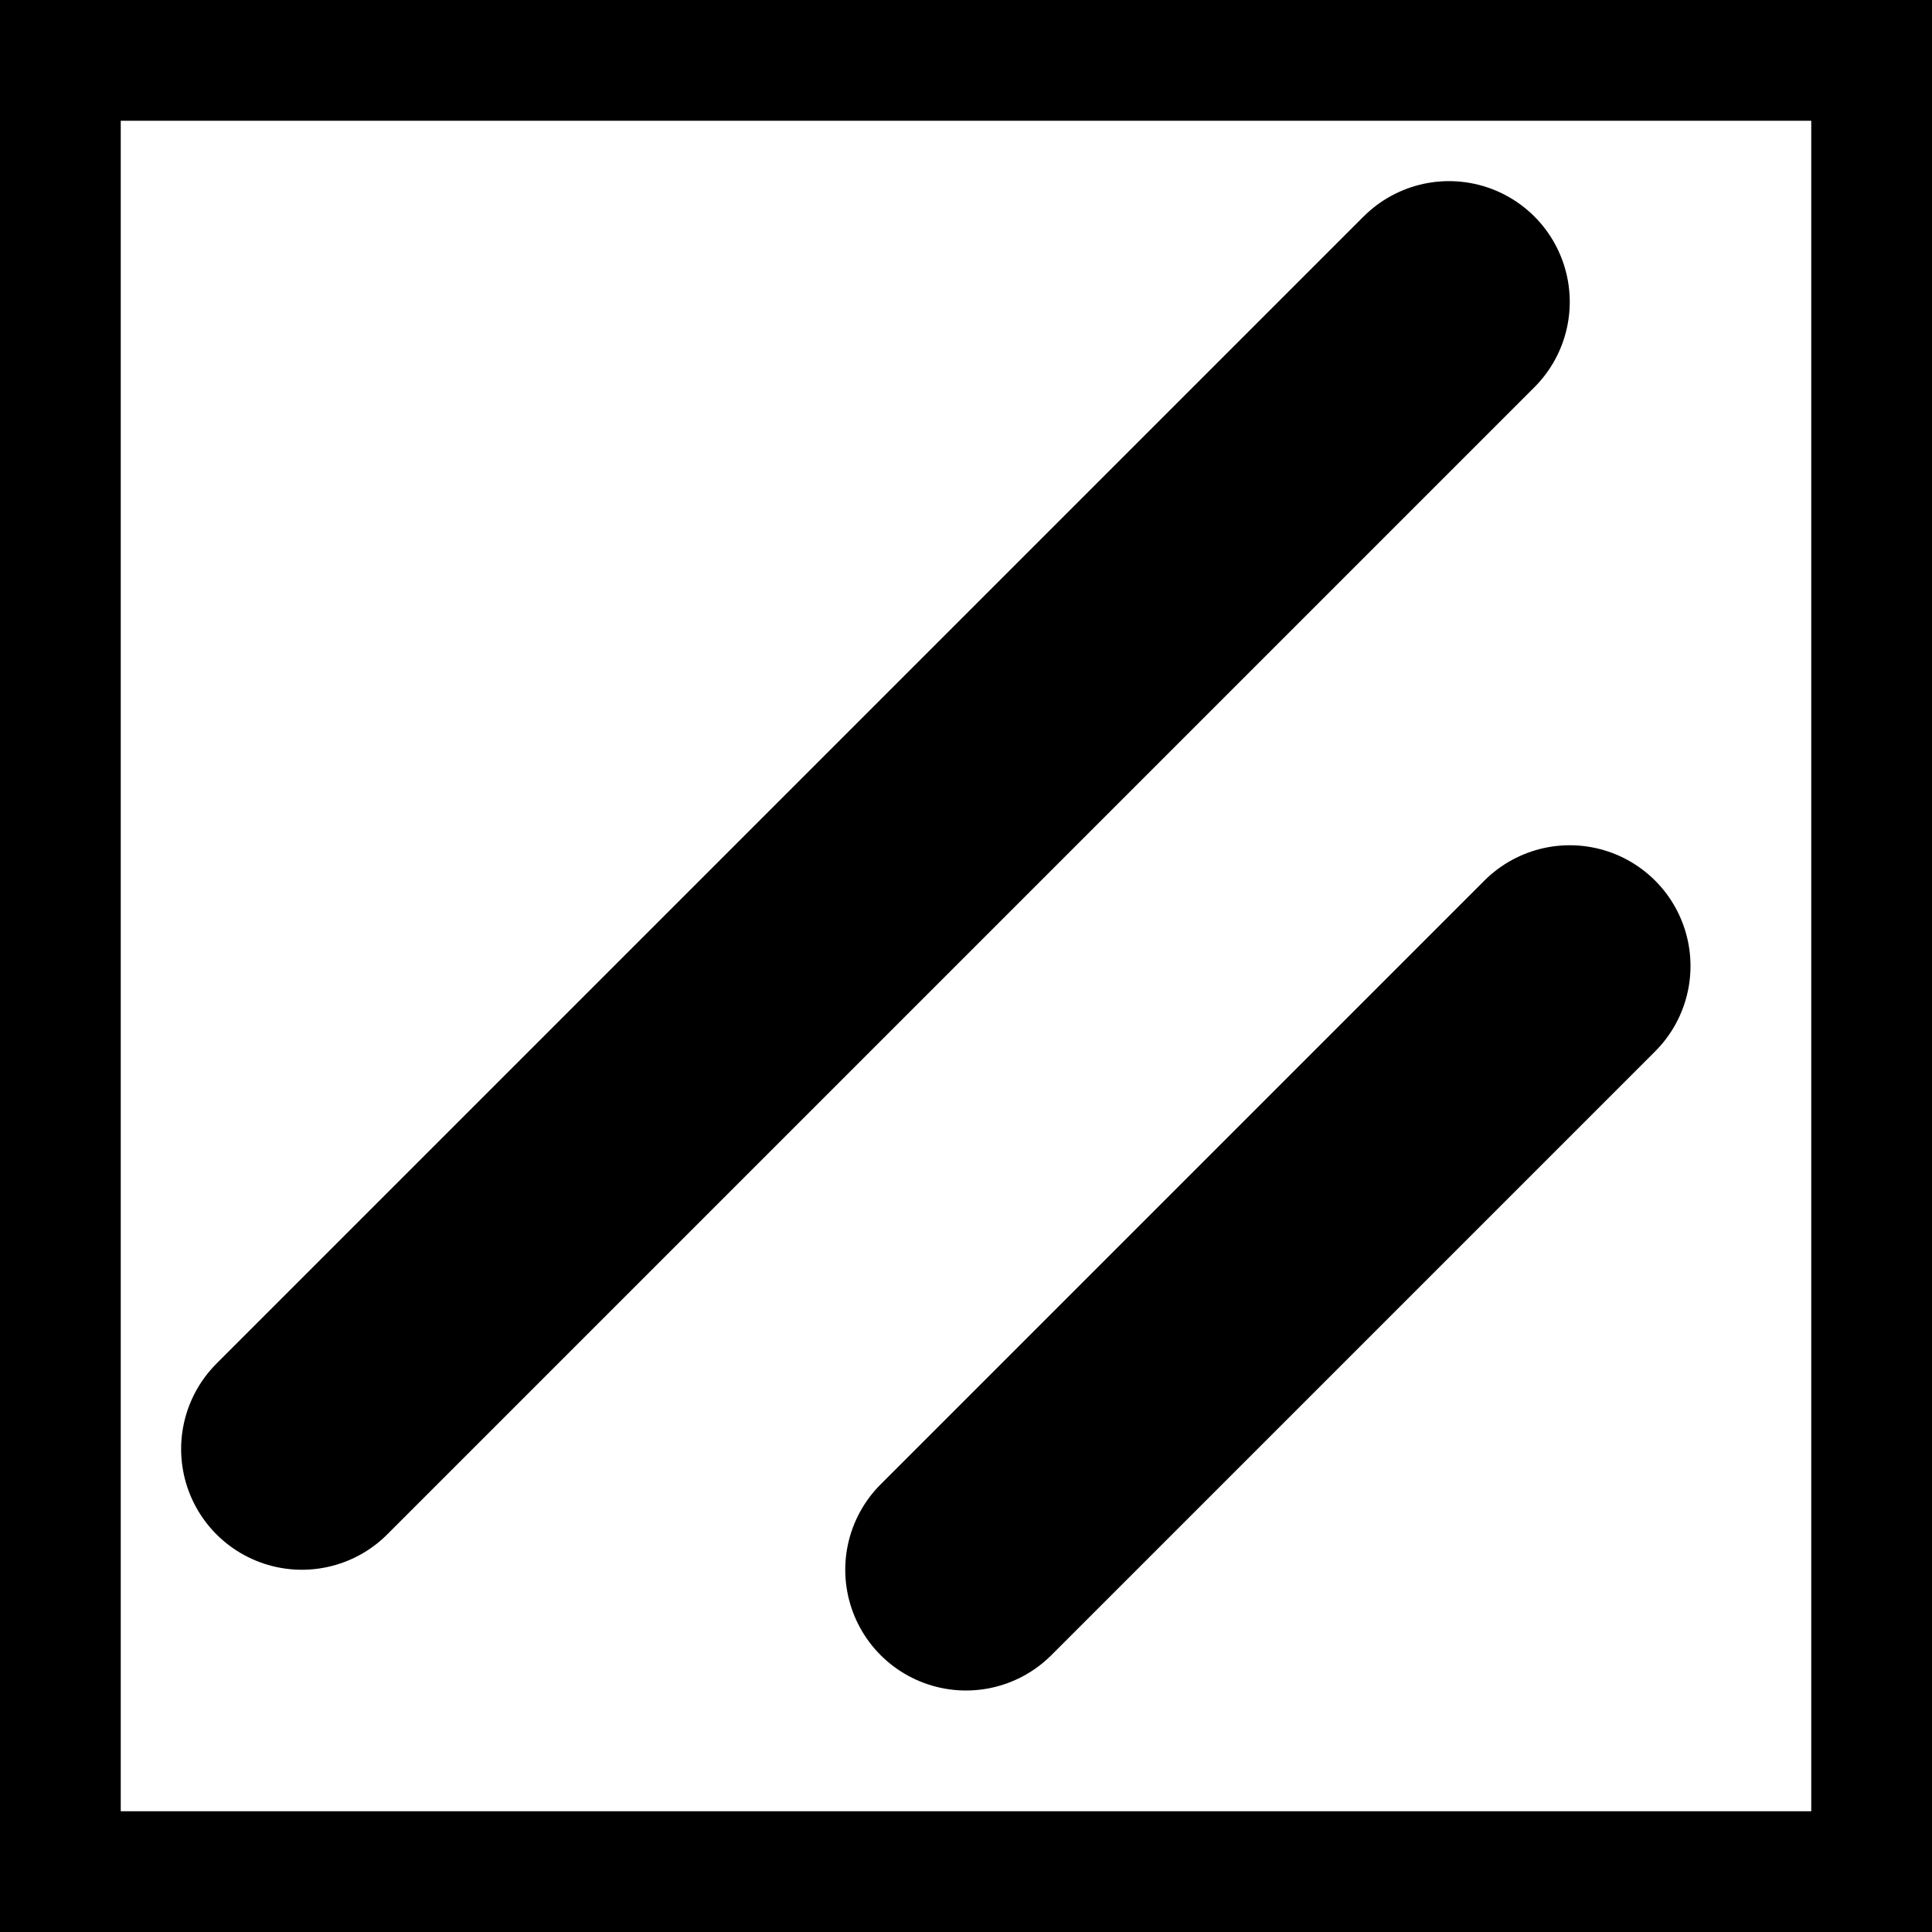 <?xml version="1.0" encoding="UTF-8"?>
<svg
  xmlns="http://www.w3.org/2000/svg"
  viewBox="0 0 256 256"
  fill="none"
  stroke="currentColor"
  stroke-width="32"
  stroke-linecap="round"
  stroke-linejoin="round"
>
  <rect width="256" height="256" fill="none"/>
  <line x1="208" y1="128" x2="128" y2="208"/>
  <line x1="192" y1="40" x2="40" y2="192"/>
</svg>
